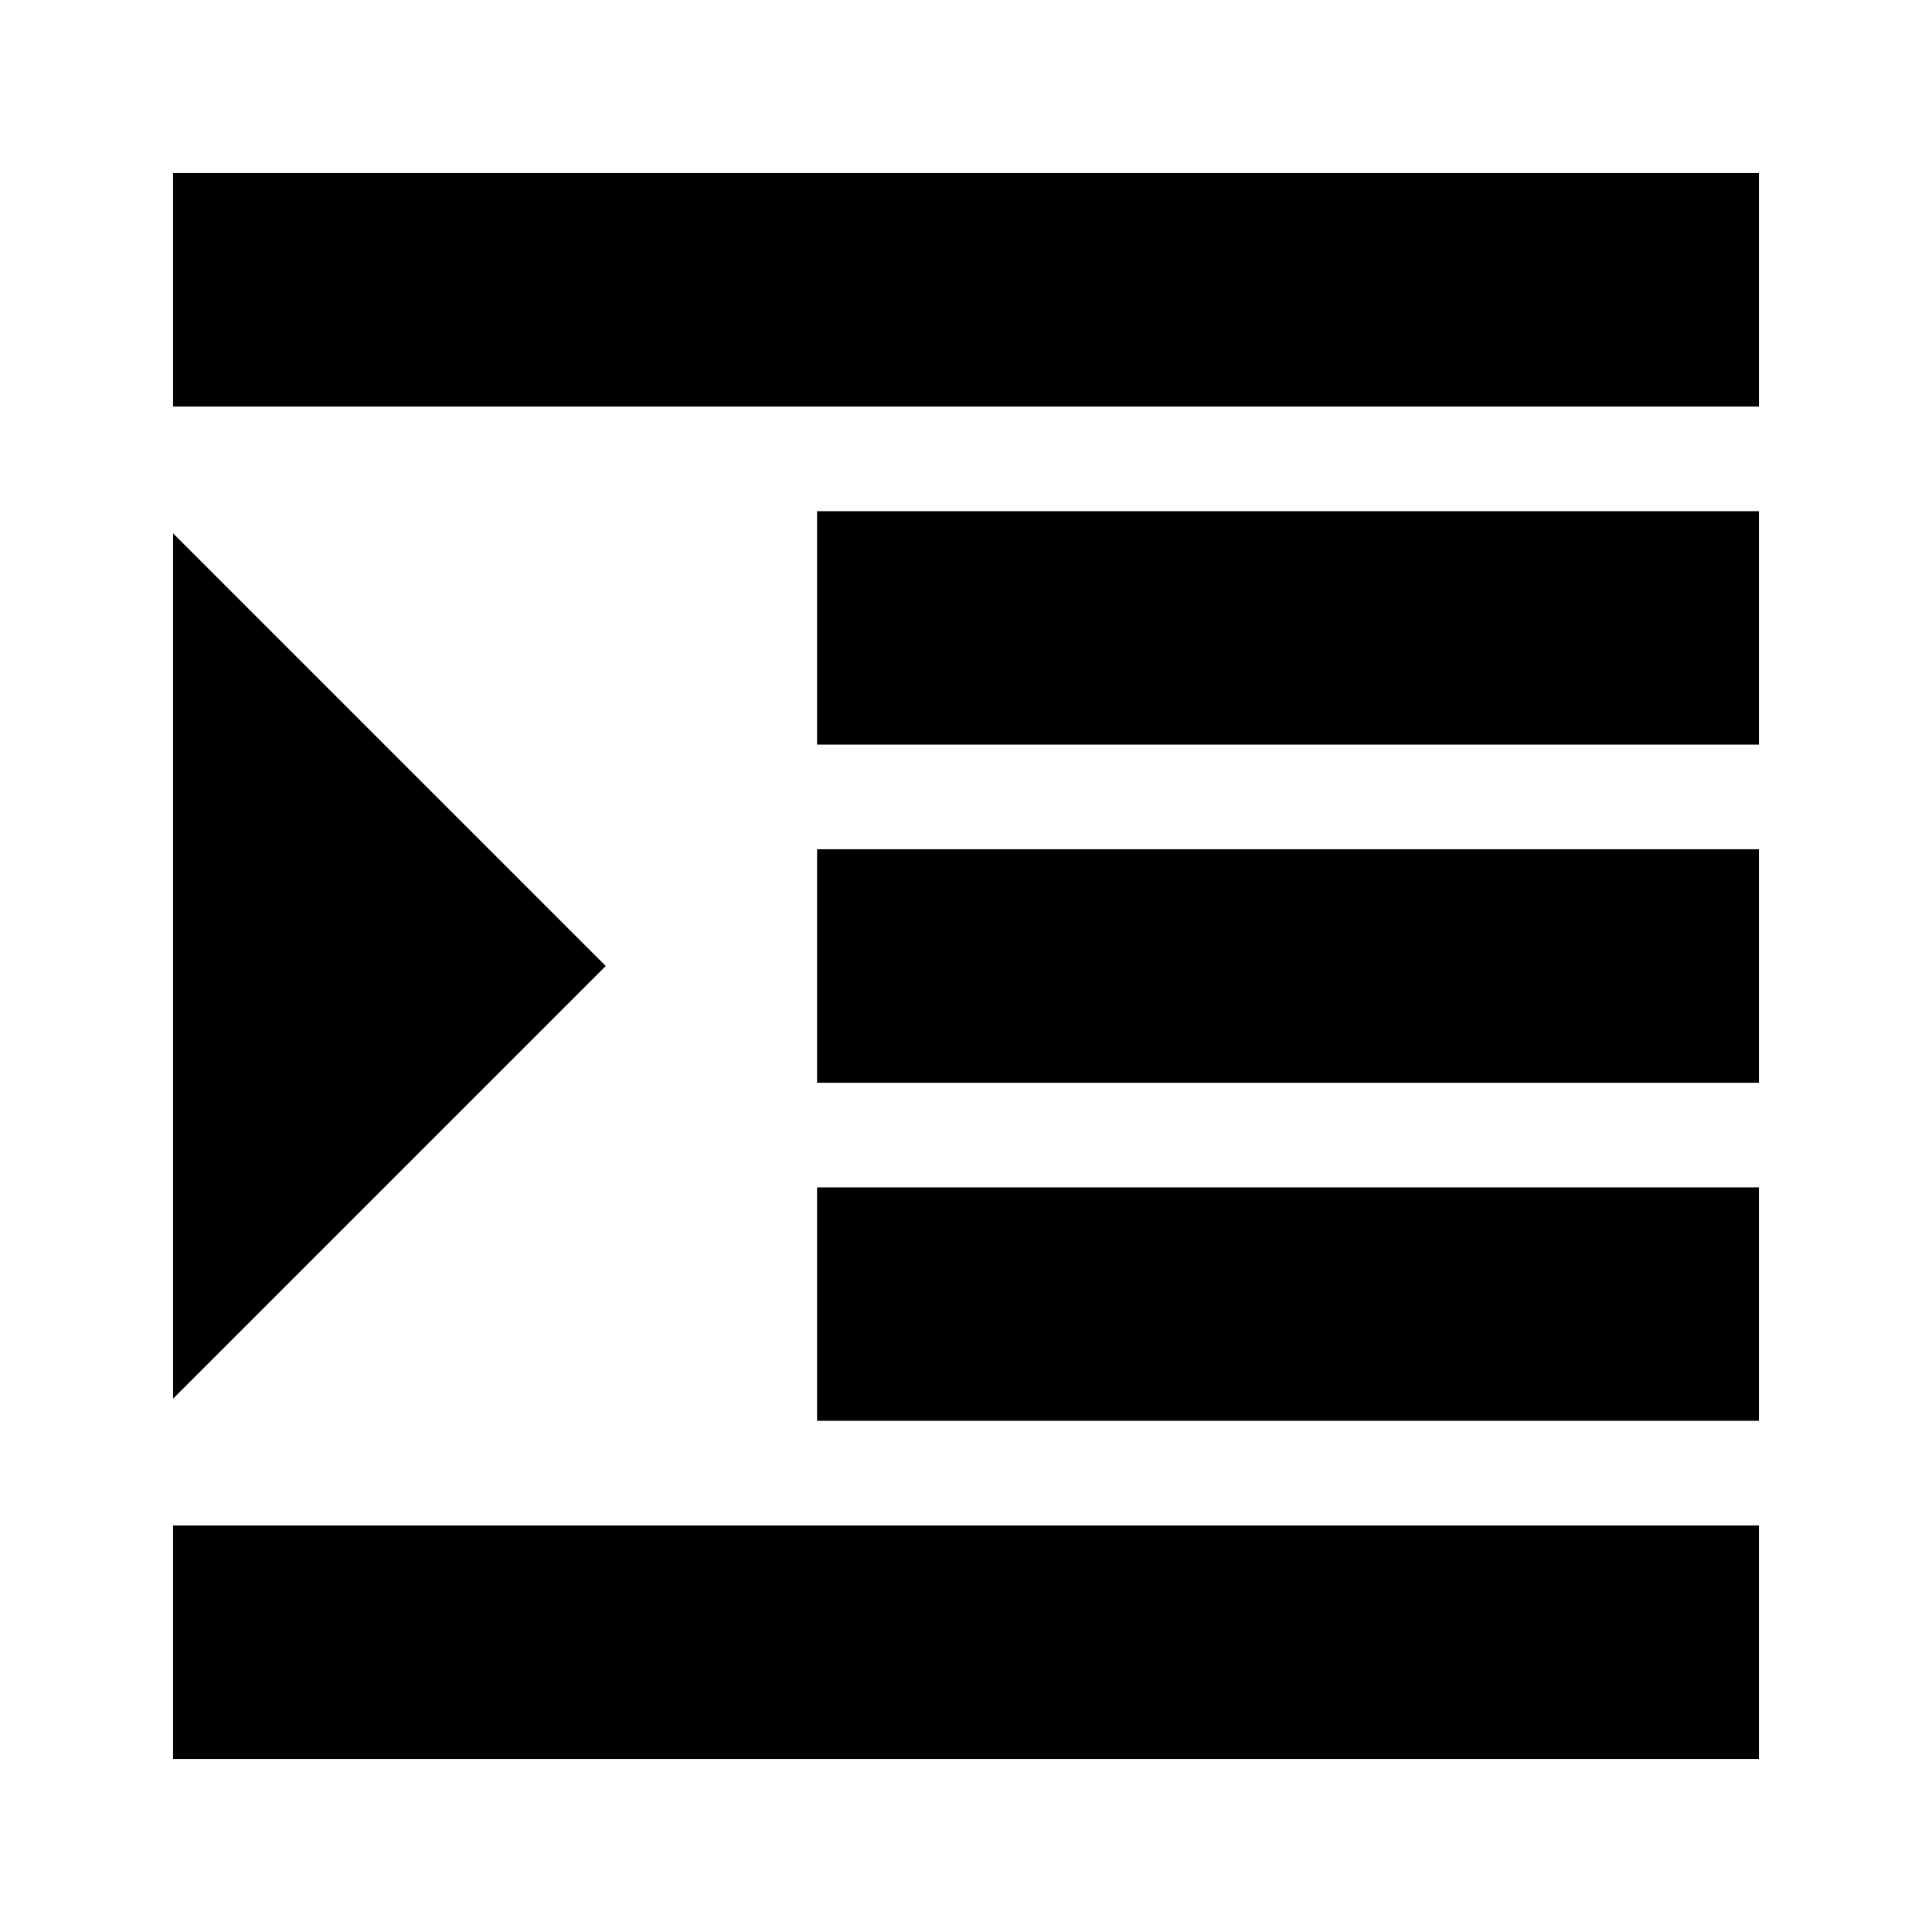 <svg xmlns="http://www.w3.org/2000/svg" height="24" viewBox="0 -960 960 960" width="24"><path d="M86-86v-116h788v116H86Zm320-168v-116h468v116H406Zm0-168v-116h468v116H406Zm0-168v-116h468v116H406ZM86-758v-116h788v116H86Zm0 493v-430l215 215L86-265Z"/></svg>